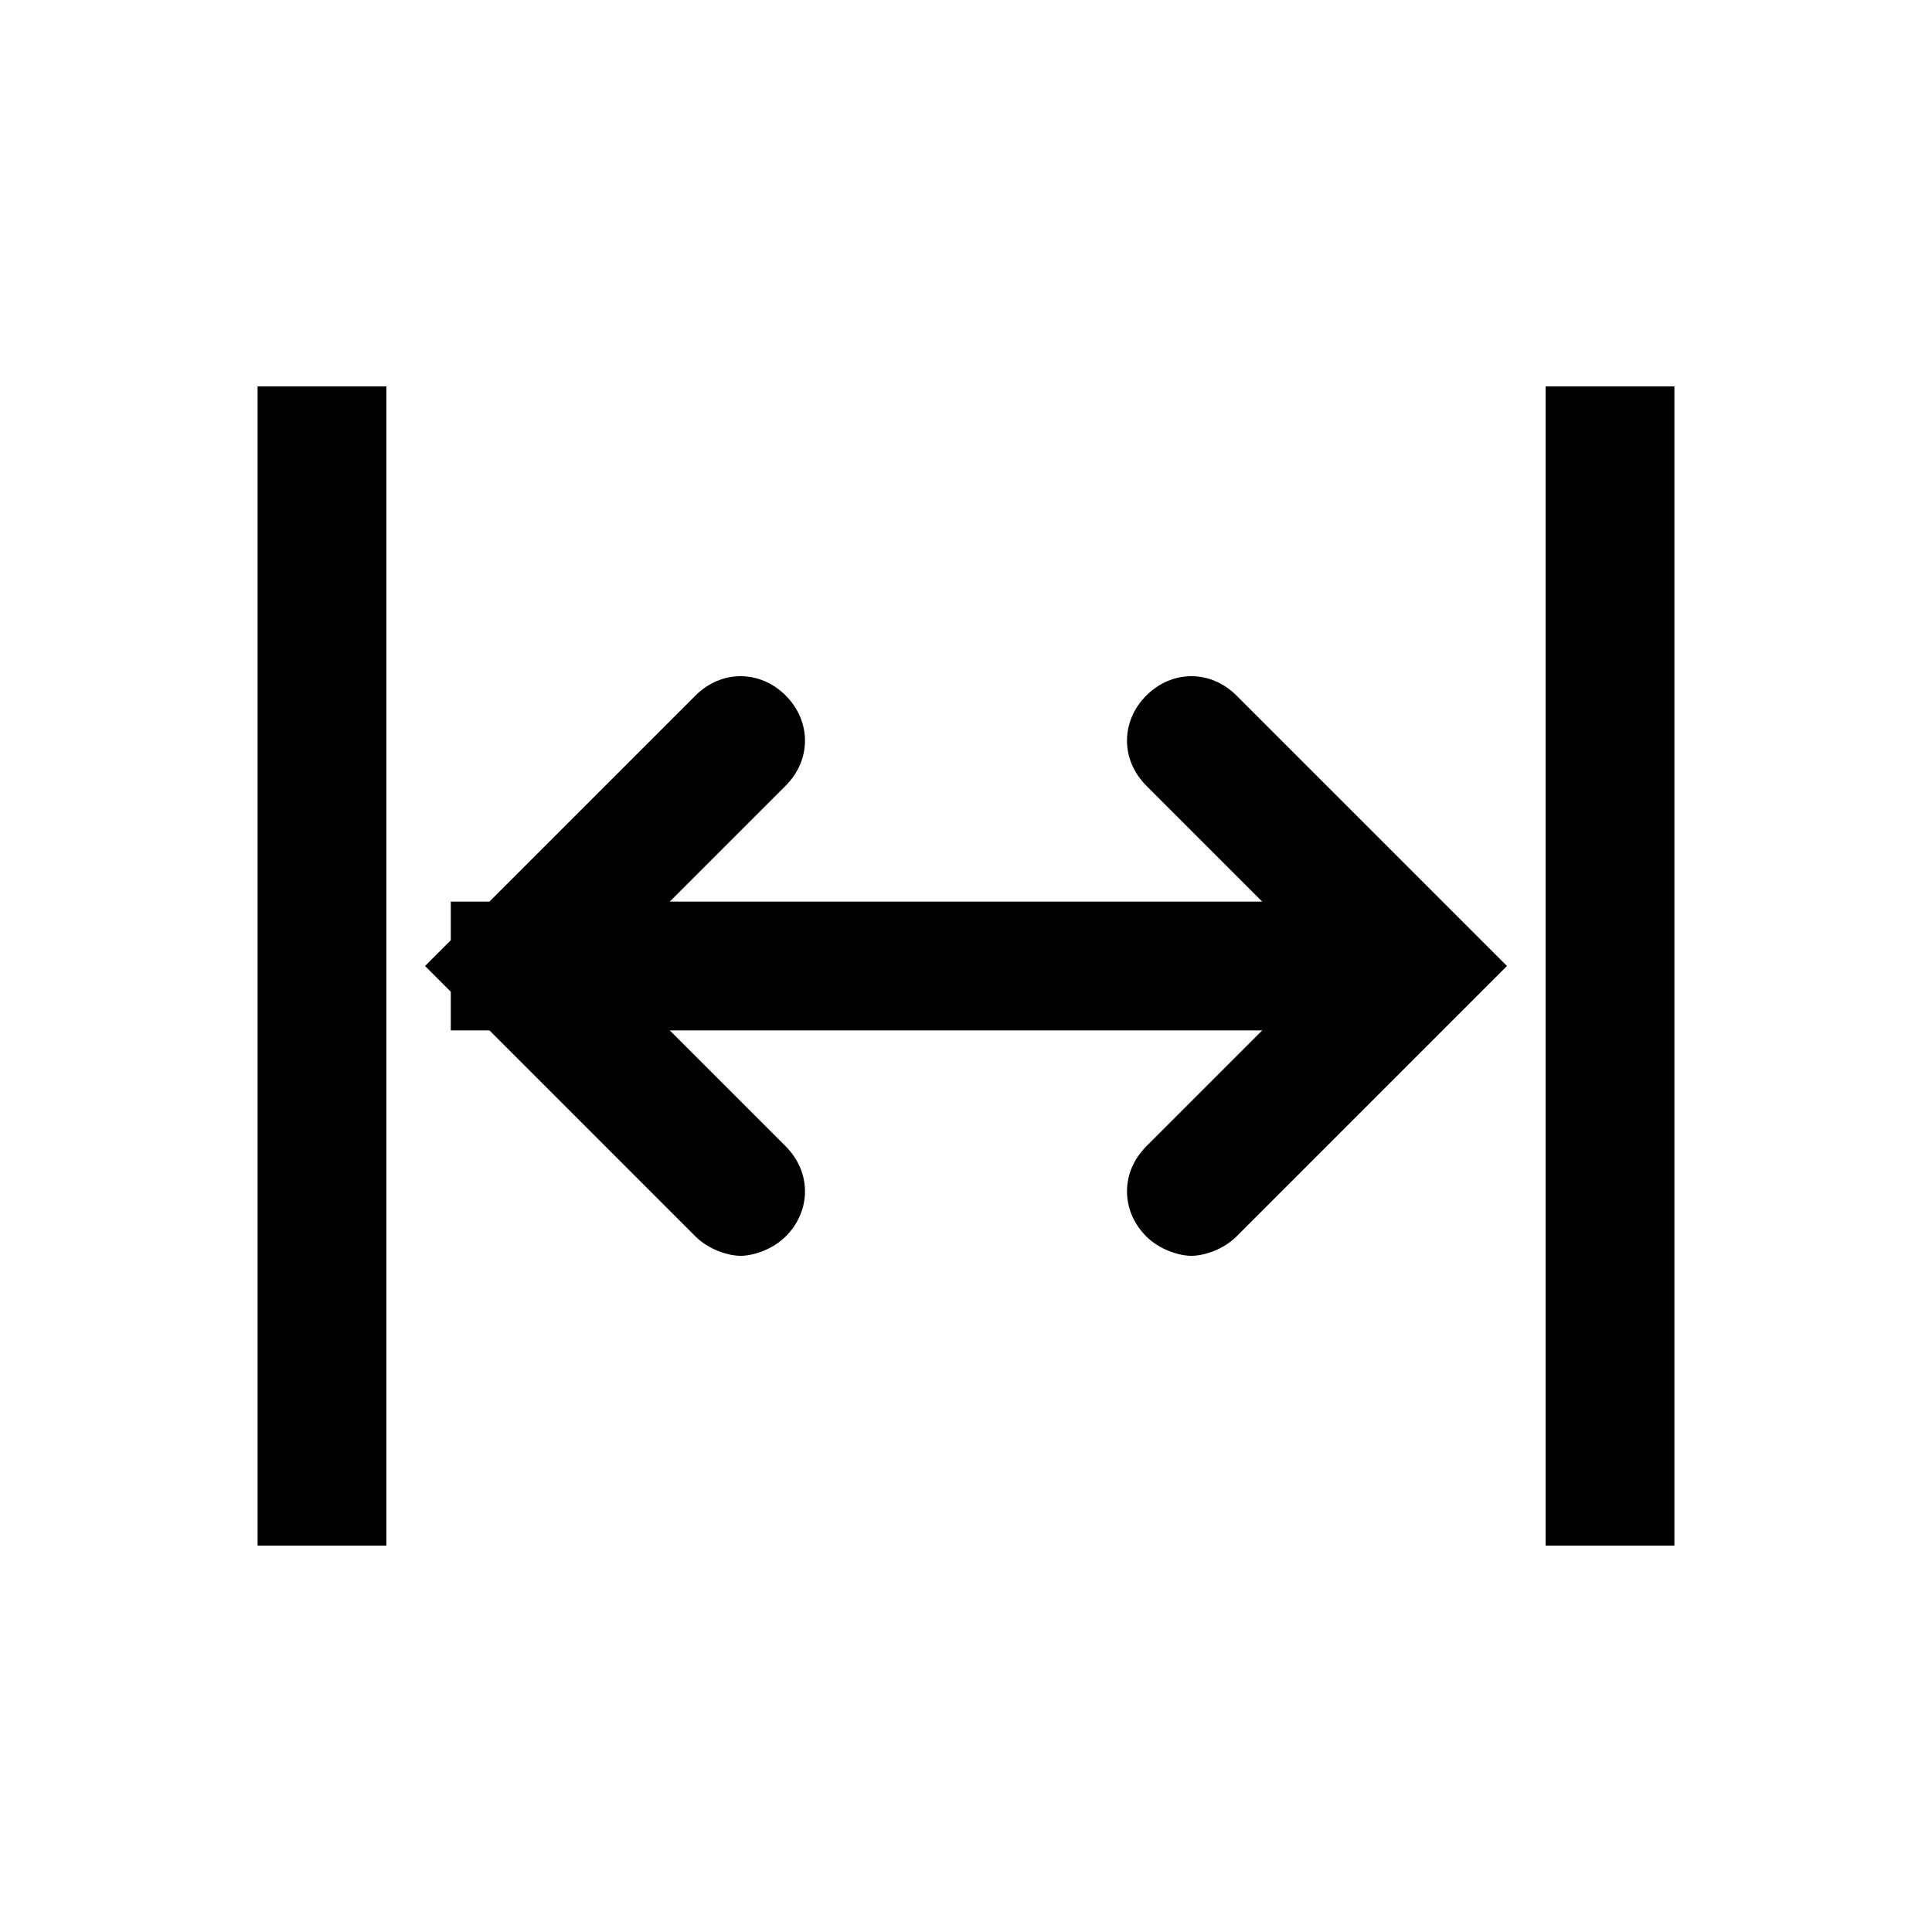 <?xml version="1.0" encoding="utf-8"?>
<svg version="1.1" id="Layer_1" xmlns="http://www.w3.org/2000/svg" xmlns:xlink="http://www.w3.org/1999/xlink" x="0px" y="0px"
	 viewBox="0 0 30 30" enable-background="new 0 0 30 30" xml:space="preserve">
<path d="M19.2,10.8c-0.4-0.4-1-0.4-1.4,0s-0.4,1,0,1.4l1.8,1.8h-9.2l1.8-1.8c0.4-0.4,0.4-1,0-1.4s-1-0.4-1.4,0L7.6,14H7v0.6L6.6,15
	L7,15.4V16h0.6l3.2,3.2c0.2,0.2,0.5,0.3,0.7,0.3s0.5-0.1,0.7-0.3c0.4-0.4,0.4-1,0-1.4L10.4,16h9.2l-1.8,1.8c-0.4,0.4-0.4,1,0,1.4
	c0.2,0.2,0.5,0.3,0.7,0.3s0.5-0.1,0.7-0.3l4.2-4.2L19.2,10.8z"/>
<rect x="4" y="6" width="2" height="18"/>
<rect x="24" y="6" width="2" height="18"/>
</svg>
